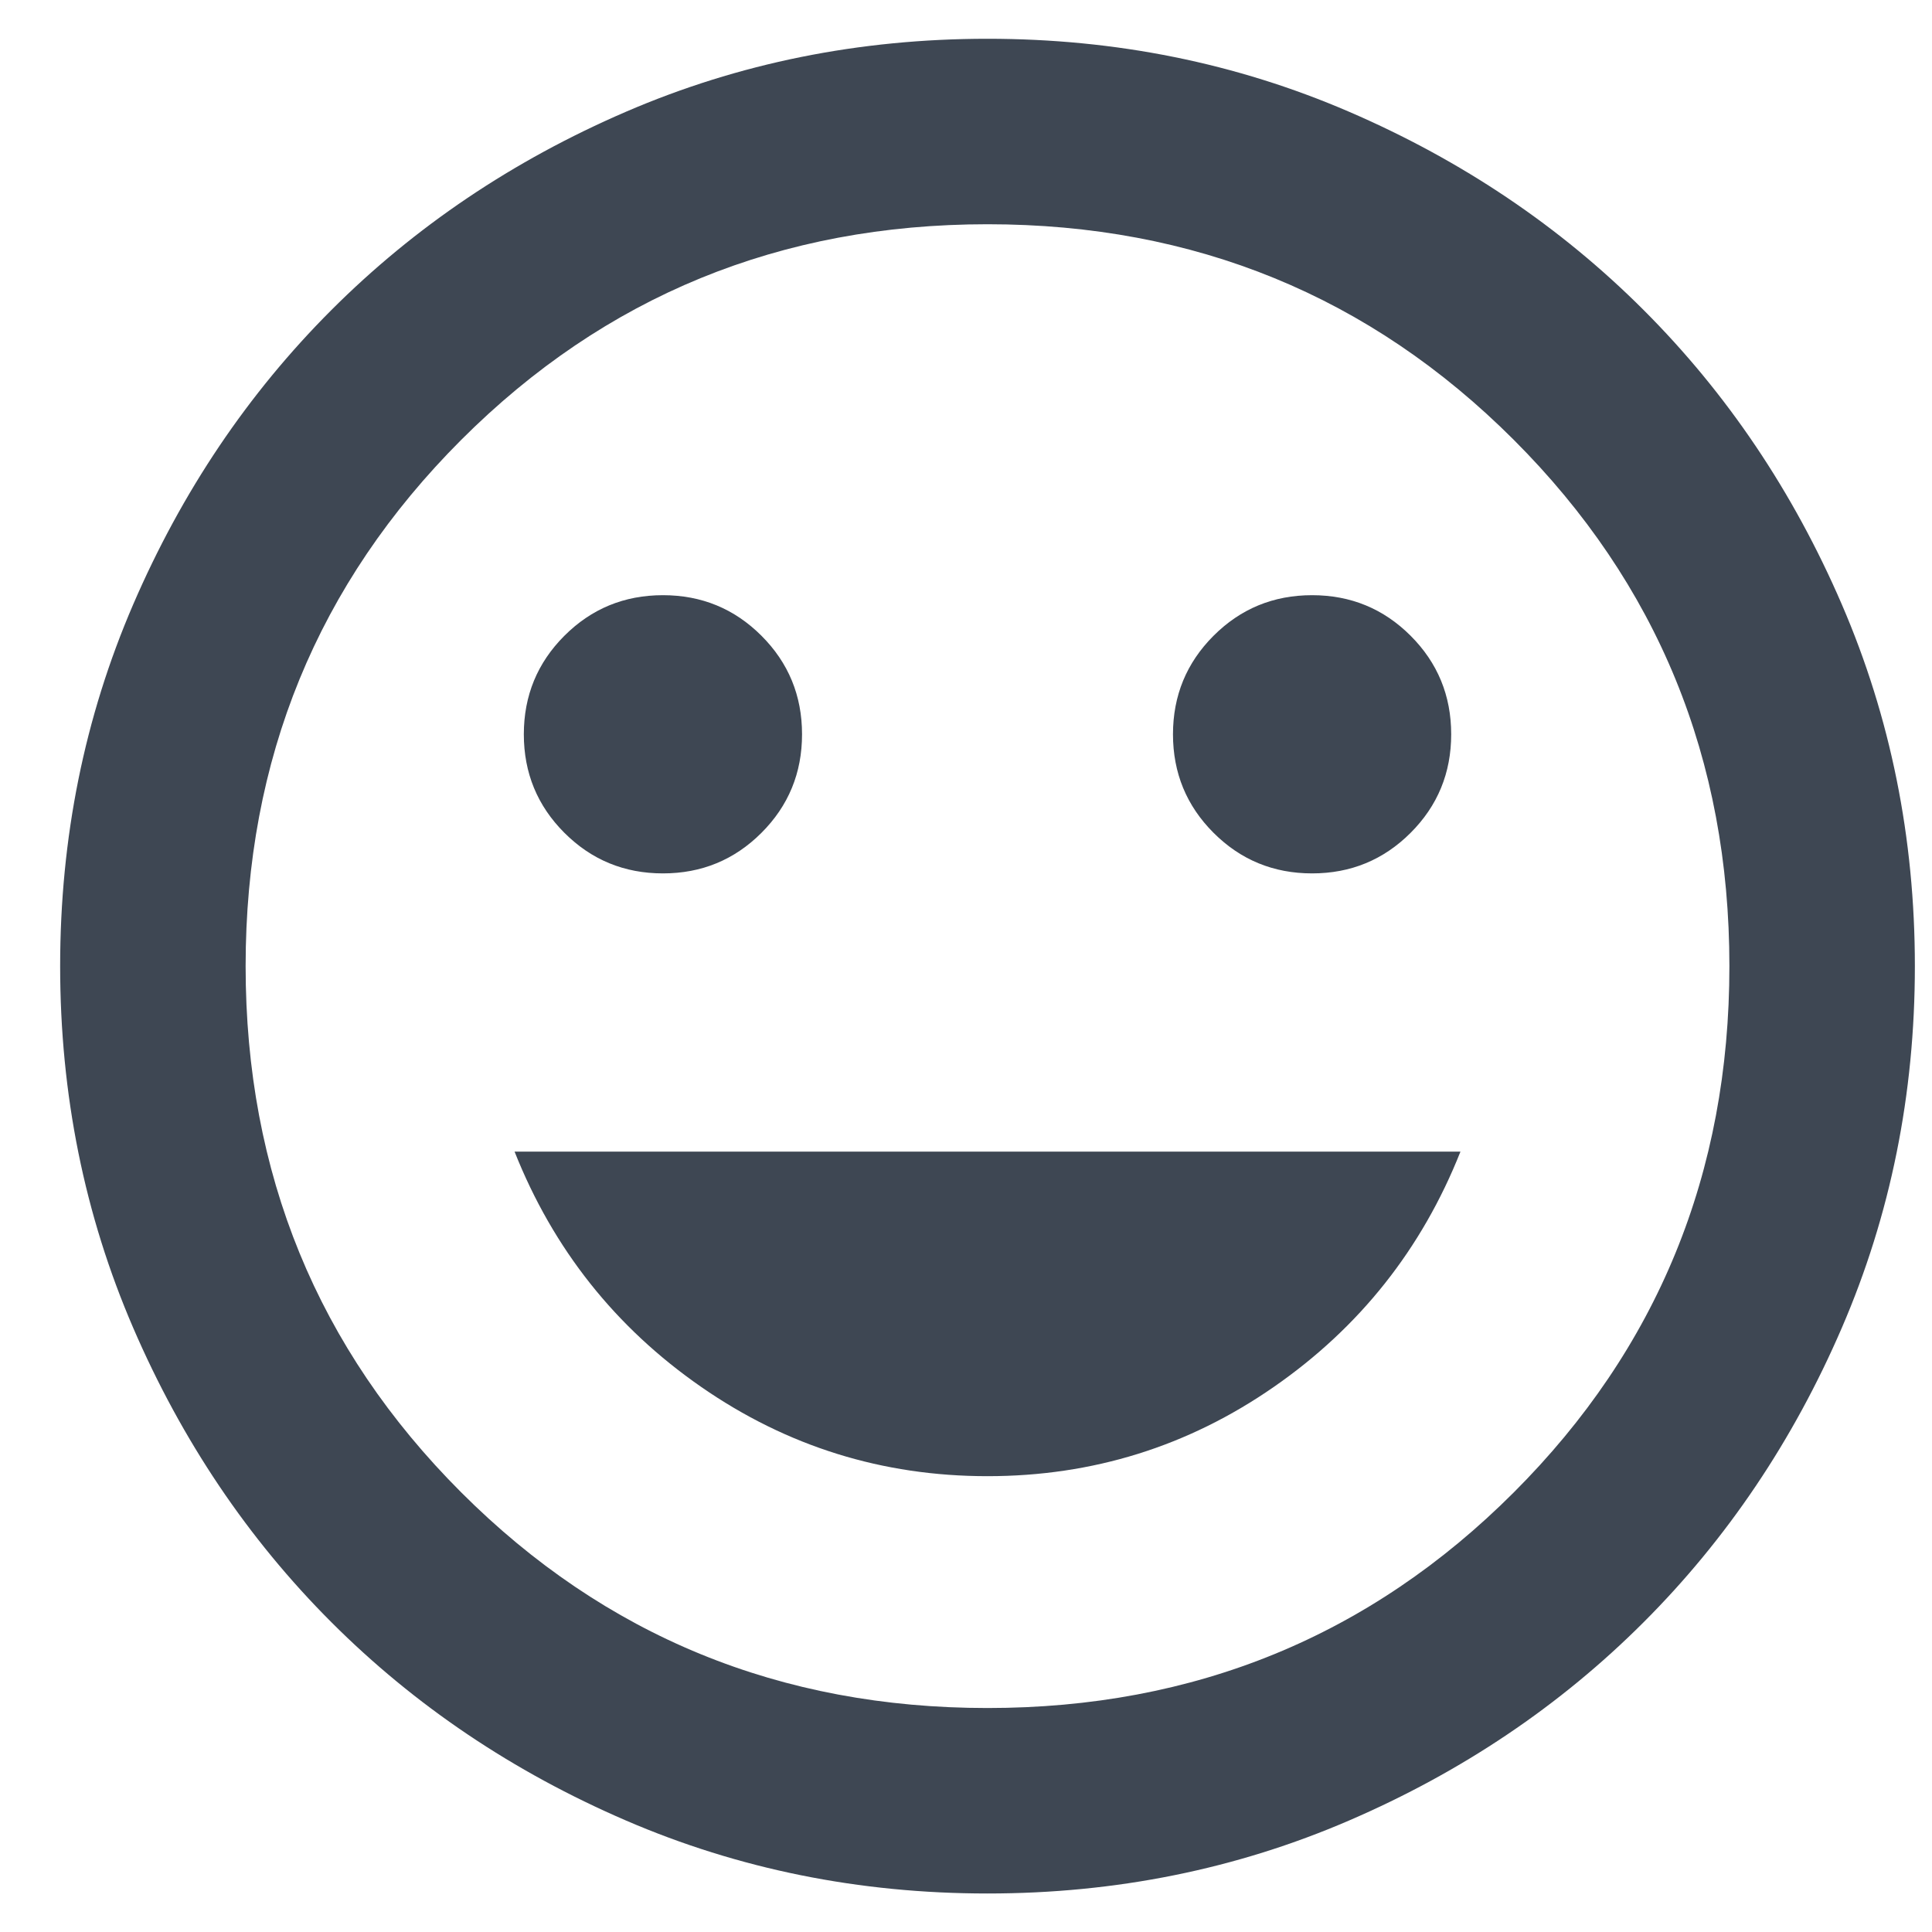 <svg width="30" height="30" viewBox="0 0 30 30" fill="none" xmlns="http://www.w3.org/2000/svg">
<path d="M20.374 13.562C20.974 13.562 21.484 13.352 21.904 12.932C22.324 12.512 22.534 12.002 22.534 11.402C22.534 10.802 22.324 10.292 21.904 9.872C21.484 9.452 20.974 9.242 20.374 9.242C19.774 9.242 19.264 9.452 18.844 9.872C18.424 10.292 18.214 10.802 18.214 11.402C18.214 12.002 18.424 12.512 18.844 12.932C19.264 13.352 19.774 13.562 20.374 13.562ZM10.294 13.562C10.894 13.562 11.404 13.352 11.824 12.932C12.244 12.512 12.454 12.002 12.454 11.402C12.454 10.802 12.244 10.292 11.824 9.872C11.404 9.452 10.894 9.242 10.294 9.242C9.694 9.242 9.184 9.452 8.764 9.872C8.344 10.292 8.134 10.802 8.134 11.402C8.134 12.002 8.344 12.512 8.764 12.932C9.184 13.352 9.694 13.562 10.294 13.562ZM15.334 22.922C16.966 22.922 18.448 22.46 19.78 21.536C21.112 20.612 22.078 19.394 22.678 17.882H7.99C8.59 19.394 9.556 20.612 10.888 21.536C12.22 22.46 13.702 22.922 15.334 22.922ZM15.334 29.402C13.342 29.402 11.47 29.024 9.718 28.268C7.966 27.512 6.442 26.486 5.146 25.19C3.85 23.894 2.824 22.37 2.068 20.618C1.312 18.866 0.934 16.994 0.934 15.002C0.934 13.01 1.312 11.138 2.068 9.386C2.824 7.634 3.85 6.11 5.146 4.814C6.442 3.518 7.966 2.492 9.718 1.736C11.47 0.98 13.342 0.602 15.334 0.602C17.326 0.602 19.198 0.98 20.95 1.736C22.702 2.492 24.226 3.518 25.522 4.814C26.818 6.11 27.844 7.634 28.6 9.386C29.356 11.138 29.734 13.01 29.734 15.002C29.734 16.994 29.356 18.866 28.6 20.618C27.844 22.37 26.818 23.894 25.522 25.19C24.226 26.486 22.702 27.512 20.95 28.268C19.198 29.024 17.326 29.402 15.334 29.402ZM15.334 26.522C18.55 26.522 21.274 25.406 23.506 23.174C25.738 20.942 26.854 18.218 26.854 15.002C26.854 11.786 25.738 9.062 23.506 6.83C21.274 4.598 18.55 3.482 15.334 3.482C12.118 3.482 9.394 4.598 7.162 6.83C4.93 9.062 3.814 11.786 3.814 15.002C3.814 18.218 4.93 20.942 7.162 23.174C9.394 25.406 12.118 26.522 15.334 26.522Z" fill="#3E4753"/>
</svg>
